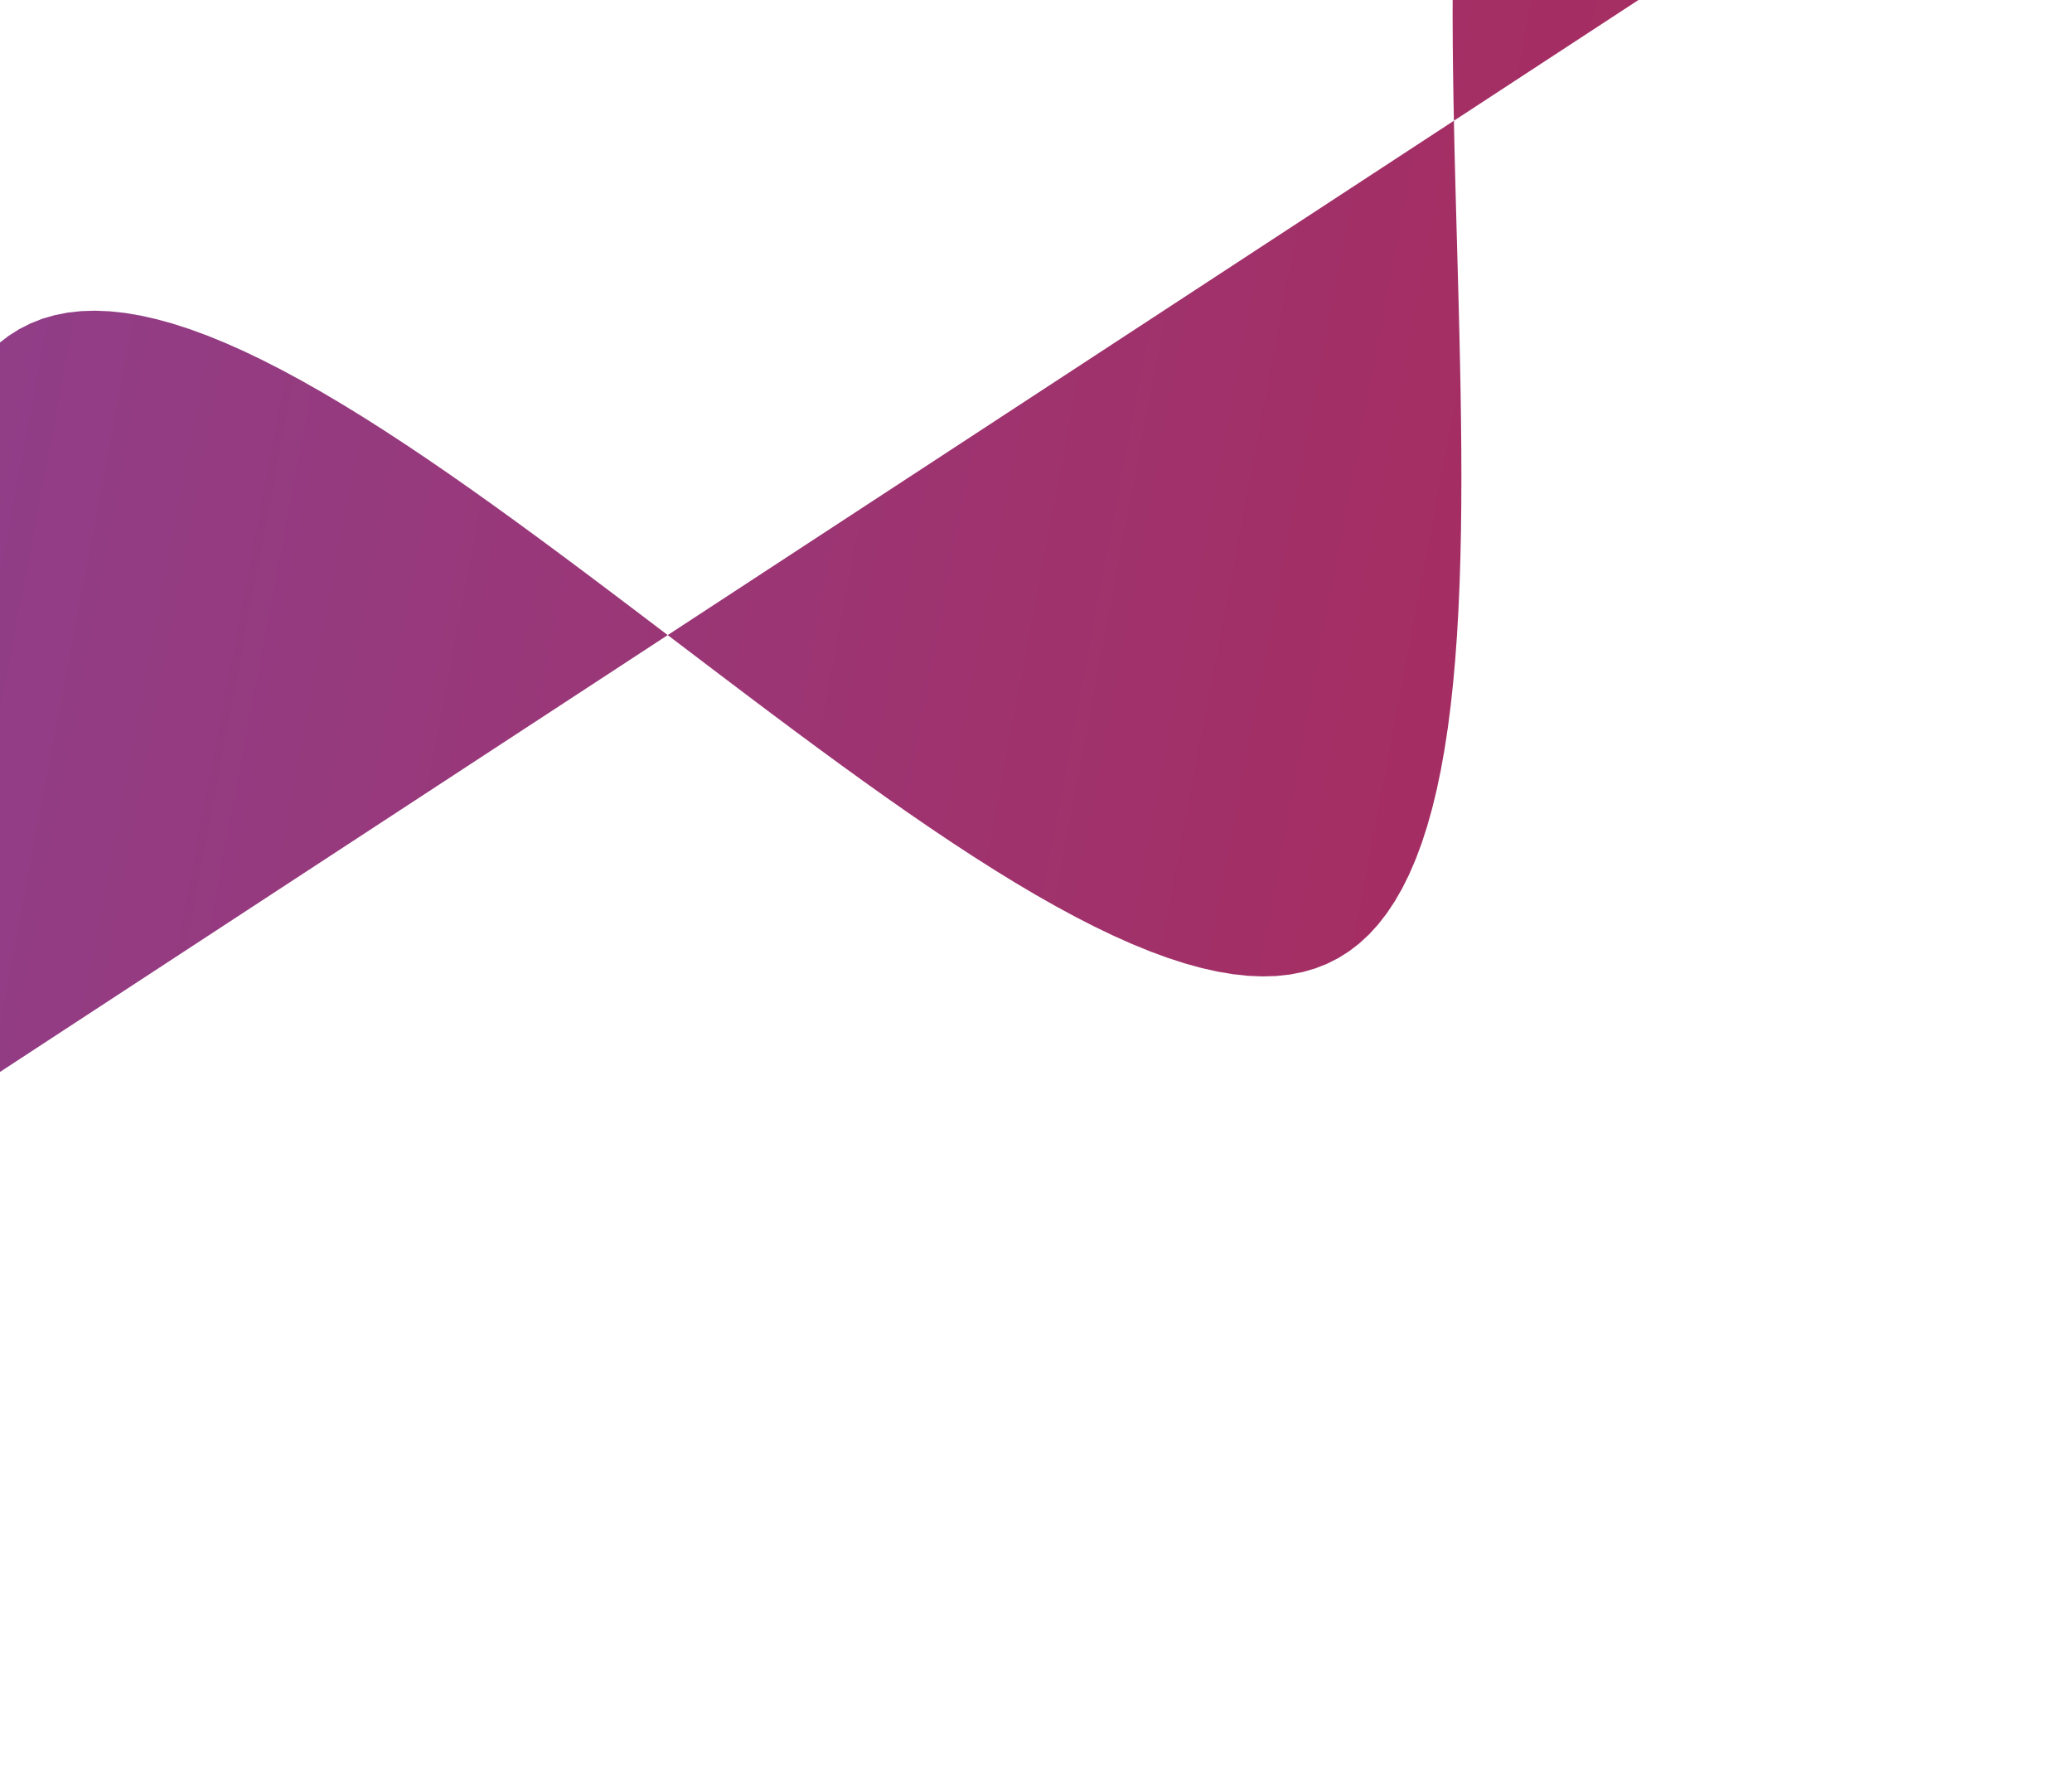 <svg width="394" height="338" viewBox="0 0 394 338" fill="none" xmlns="http://www.w3.org/2000/svg">
<path fill-rule="evenodd" clip-rule="evenodd" d="M-139.399 294.995L-135.07 298.156L-130.774 301.251L-126.516 304.272L-122.301 307.21L-118.133 310.057L-114.015 312.805L-109.953 315.446L-105.95 317.972L-102.009 320.375L-98.135 322.649L-94.332 324.786L-90.601 326.78L-86.948 328.625L-83.375 330.313L-79.885 331.84L-76.48 333.201L-73.164 334.389L-69.939 335.4L-66.806 336.23L-63.769 336.876L-60.828 337.332L-57.987 337.597L-55.245 337.667L-52.605 337.539L-50.066 337.213L-47.631 336.686L-45.3 335.957L-43.073 335.025L-40.95 333.89L-38.931 332.552L-37.017 331.012L-35.206 329.27L-33.497 327.328L-31.891 325.188L-30.386 322.851L-28.98 320.32L-27.672 317.599L-26.461 314.689L-25.344 311.597L-24.319 308.324L-23.384 304.877L-22.537 301.259L-21.774 297.476L-21.094 293.533L-20.492 289.437L-19.966 285.193L-19.513 280.809L-19.128 276.29L-18.809 271.644L-18.552 266.878L-18.352 262L-18.205 257.017L-18.108 251.938L-18.057 246.771L-18.047 241.524L-18.073 236.206L-18.131 230.825L-18.217 225.39L-18.325 219.911L-18.453 214.396L-18.593 208.855L-18.743 203.296L-18.897 197.729L-19.05 192.164L-19.198 186.608L-19.336 181.072L-19.459 175.564L-19.563 170.095L-19.643 164.672L-19.695 159.305L-19.713 154.002L-19.693 148.773L-19.632 143.625L-19.524 138.568L-19.366 133.608L-19.153 128.755L-18.881 124.016L-18.547 119.399L-18.147 114.91L-17.677 110.557L-17.134 106.347L-16.515 102.286L-15.816 98.379L-15.034 94.634L-14.167 91.055L-13.211 87.647L-12.166 84.415L-11.027 81.365L-9.794 78.498L-8.463 75.82L-7.035 73.334L-5.506 71.042L-3.877 68.947L-2.145 67.051L-0.31 65.355L1.628 63.861L3.671 62.57L5.818 61.482L8.069 60.597L10.424 59.915L12.883 59.434L15.445 59.154L18.109 59.072L20.874 59.187L23.738 59.496L26.701 59.996L29.76 60.684L32.914 61.556L36.161 62.609L39.498 63.837L42.922 65.236L46.432 66.801L50.024 68.526L53.695 70.405L57.442 72.433L61.262 74.602L65.152 76.906L69.107 79.338L73.124 81.891L77.2 84.558L81.329 87.329L85.509 90.198L89.734 93.156L94.001 96.194L98.305 99.305L102.642 102.48L107.006 105.709L111.394 108.984L115.801 112.296L120.223 115.635L124.653 118.993L129.089 122.359L133.524 125.726L137.955 129.084L142.376 132.423L146.783 135.735L151.171 139.01L155.536 142.239L159.872 145.413L164.176 148.524L168.443 151.563L172.668 154.521L176.848 157.39L180.977 160.161L185.053 162.827L189.07 165.38L193.025 167.813L196.915 170.117L200.735 172.286L204.482 174.314L208.154 176.193L211.746 177.918L215.255 179.483L218.68 180.882L222.016 182.11L225.263 183.162L228.417 184.035L231.476 184.723L234.439 185.223L237.304 185.532L240.069 185.647L242.732 185.565L245.294 185.285L247.753 184.804L250.108 184.122L252.359 183.236L254.506 182.148L256.549 180.857L258.487 179.364L260.322 177.668L262.054 175.772L263.684 173.677L265.212 171.385L266.641 168.898L267.971 166.22L269.204 163.354L270.343 160.303L271.389 157.072L272.344 153.664L273.211 150.085L273.993 146.339L274.692 142.433L275.312 138.372L275.855 134.161L276.325 129.809L276.725 125.32L277.058 120.702L277.33 115.963L277.543 111.11L277.701 106.151L277.809 101.094L277.87 95.946L277.89 90.717L277.872 85.414L277.821 80.047L277.741 74.624L277.637 69.154L277.513 63.647L277.375 58.111L277.227 52.555L277.074 46.989L276.92 41.422L276.771 35.864L276.63 30.322L276.503 24.808L276.394 19.328L276.308 13.894L276.25 8.513L276.224 3.195L276.234 -2.052L276.286 -7.219L276.382 -12.298L276.529 -17.281L276.729 -22.159L276.986 -26.925L277.306 -31.571L277.69 -36.09L278.143 -40.474L278.669 -44.718L279.271 -48.814L279.951 -52.757L280.714 -56.54L281.561 -60.158L282.496 -63.605L283.521 -66.878L284.638 -69.971L285.849 -72.88L287.157 -75.601L288.563 -78.132L290.068 -80.469L291.675 -82.609L293.383 -84.552L295.194 -86.293L297.109 -87.834L299.127 -89.171L301.25 -90.306L303.477 -91.238L305.809 -91.967L308.244 -92.494L310.782 -92.821L313.422 -92.948L316.164 -92.878L319.006 -92.613L321.946 -92.157L324.983 -91.512L328.116 -90.681L331.341 -89.67L334.657 -88.482L338.062 -87.122L341.552 -85.594L345.125 -83.906L348.779 -82.062L352.509 -80.068L356.313 -77.93L360.186 -75.656L364.127 -73.253L368.13 -70.727L372.193 -68.086L376.31 -65.338L380.478 -62.491L384.694 -59.553L388.951 -56.532L393.247 -53.437" fill="url(#paint0_linear_1_48)"/>
<defs>
<linearGradient id="paint0_linear_1_48" x1="-233.158" y1="323.232" x2="275.353" y2="419.516" gradientUnits="userSpaceOnUse">
<stop stop-color="#84489F"/>
<stop offset="1" stop-color="#A82B5C"/>
</linearGradient>
</defs>
</svg>
